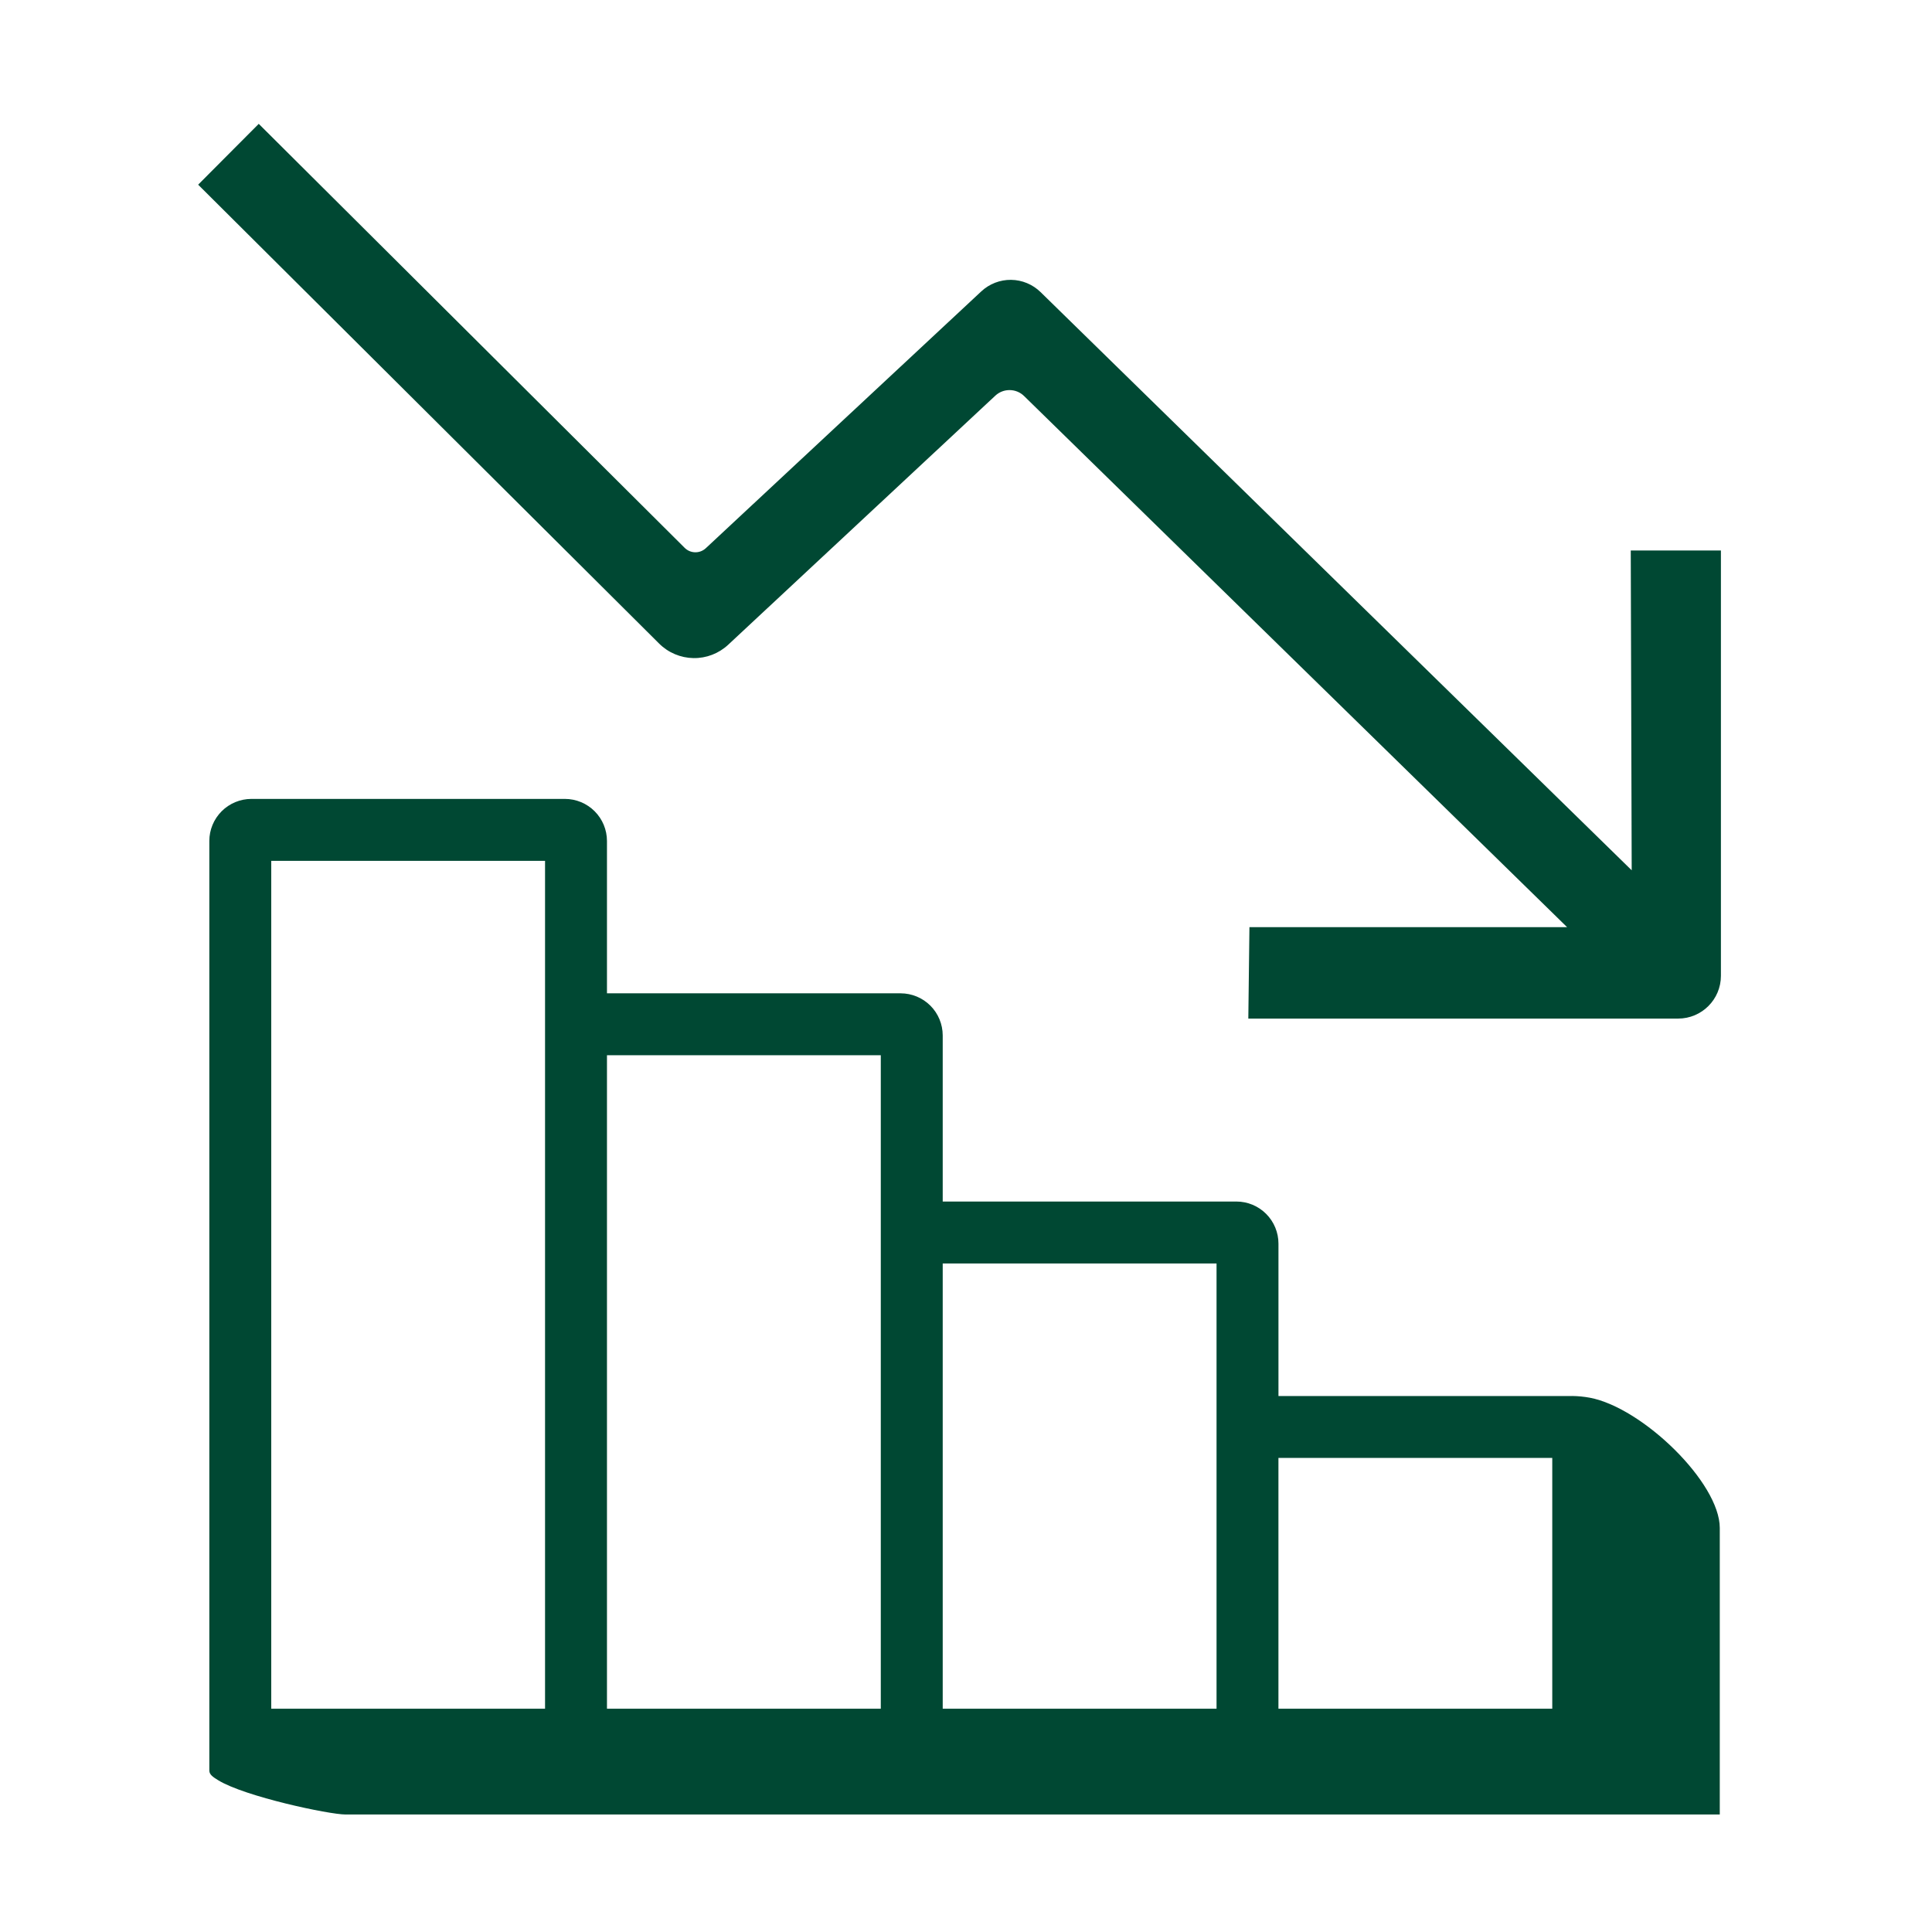 <svg width="78" height="78" viewBox="0 0 78 78" fill="none" xmlns="http://www.w3.org/2000/svg">
<path fill-rule="evenodd" clip-rule="evenodd" d="M8 7.456L26.612 25.984C26.98 26.351 27.477 26.56 27.996 26.569C28.516 26.578 29.019 26.384 29.399 26.03L40.185 15.973C40.343 15.826 40.552 15.746 40.767 15.749C40.983 15.751 41.19 15.837 41.344 15.988L63.268 37.432H50.443L50.398 41.123H67.75C68.705 41.123 69.478 40.35 69.478 39.396V22.224H65.838L65.876 35.136L42.011 11.793C41.692 11.481 41.266 11.304 40.82 11.298C40.374 11.293 39.943 11.46 39.617 11.764L28.496 22.132C28.379 22.241 28.225 22.3 28.066 22.297C27.906 22.295 27.754 22.23 27.641 22.117L10.446 5L8 7.456Z" fill="#004833"/>
<path fill-rule="evenodd" clip-rule="evenodd" d="M51.614 68.985H62.669V58.86H51.614V68.984V68.985ZM38.06 68.985H49.115V51.01H38.06V68.985ZM24.505 68.985H35.56V42.603H24.505V68.985ZM10.951 68.985H22.005V34.754H10.951V68.984V68.985ZM63.471 56.361H51.615V50.209C51.615 49.758 51.436 49.326 51.117 49.007C50.799 48.688 50.367 48.509 49.916 48.509H38.06V41.801C38.059 41.351 37.88 40.919 37.562 40.601C37.244 40.283 36.812 40.104 36.362 40.103H24.505V33.952C24.504 33.502 24.326 33.071 24.007 32.752C23.689 32.434 23.258 32.255 22.808 32.254H10.149C9.699 32.255 9.267 32.434 8.949 32.752C8.631 33.07 8.451 33.502 8.451 33.952V71.485C8.453 71.648 8.602 71.746 8.809 71.873C9.889 72.536 13.291 73.256 13.949 73.256H69.432V61.688C69.432 59.86 66.315 56.833 64.187 56.43C63.951 56.386 63.711 56.363 63.471 56.36V56.361Z" fill="#004833"/>
</svg>
